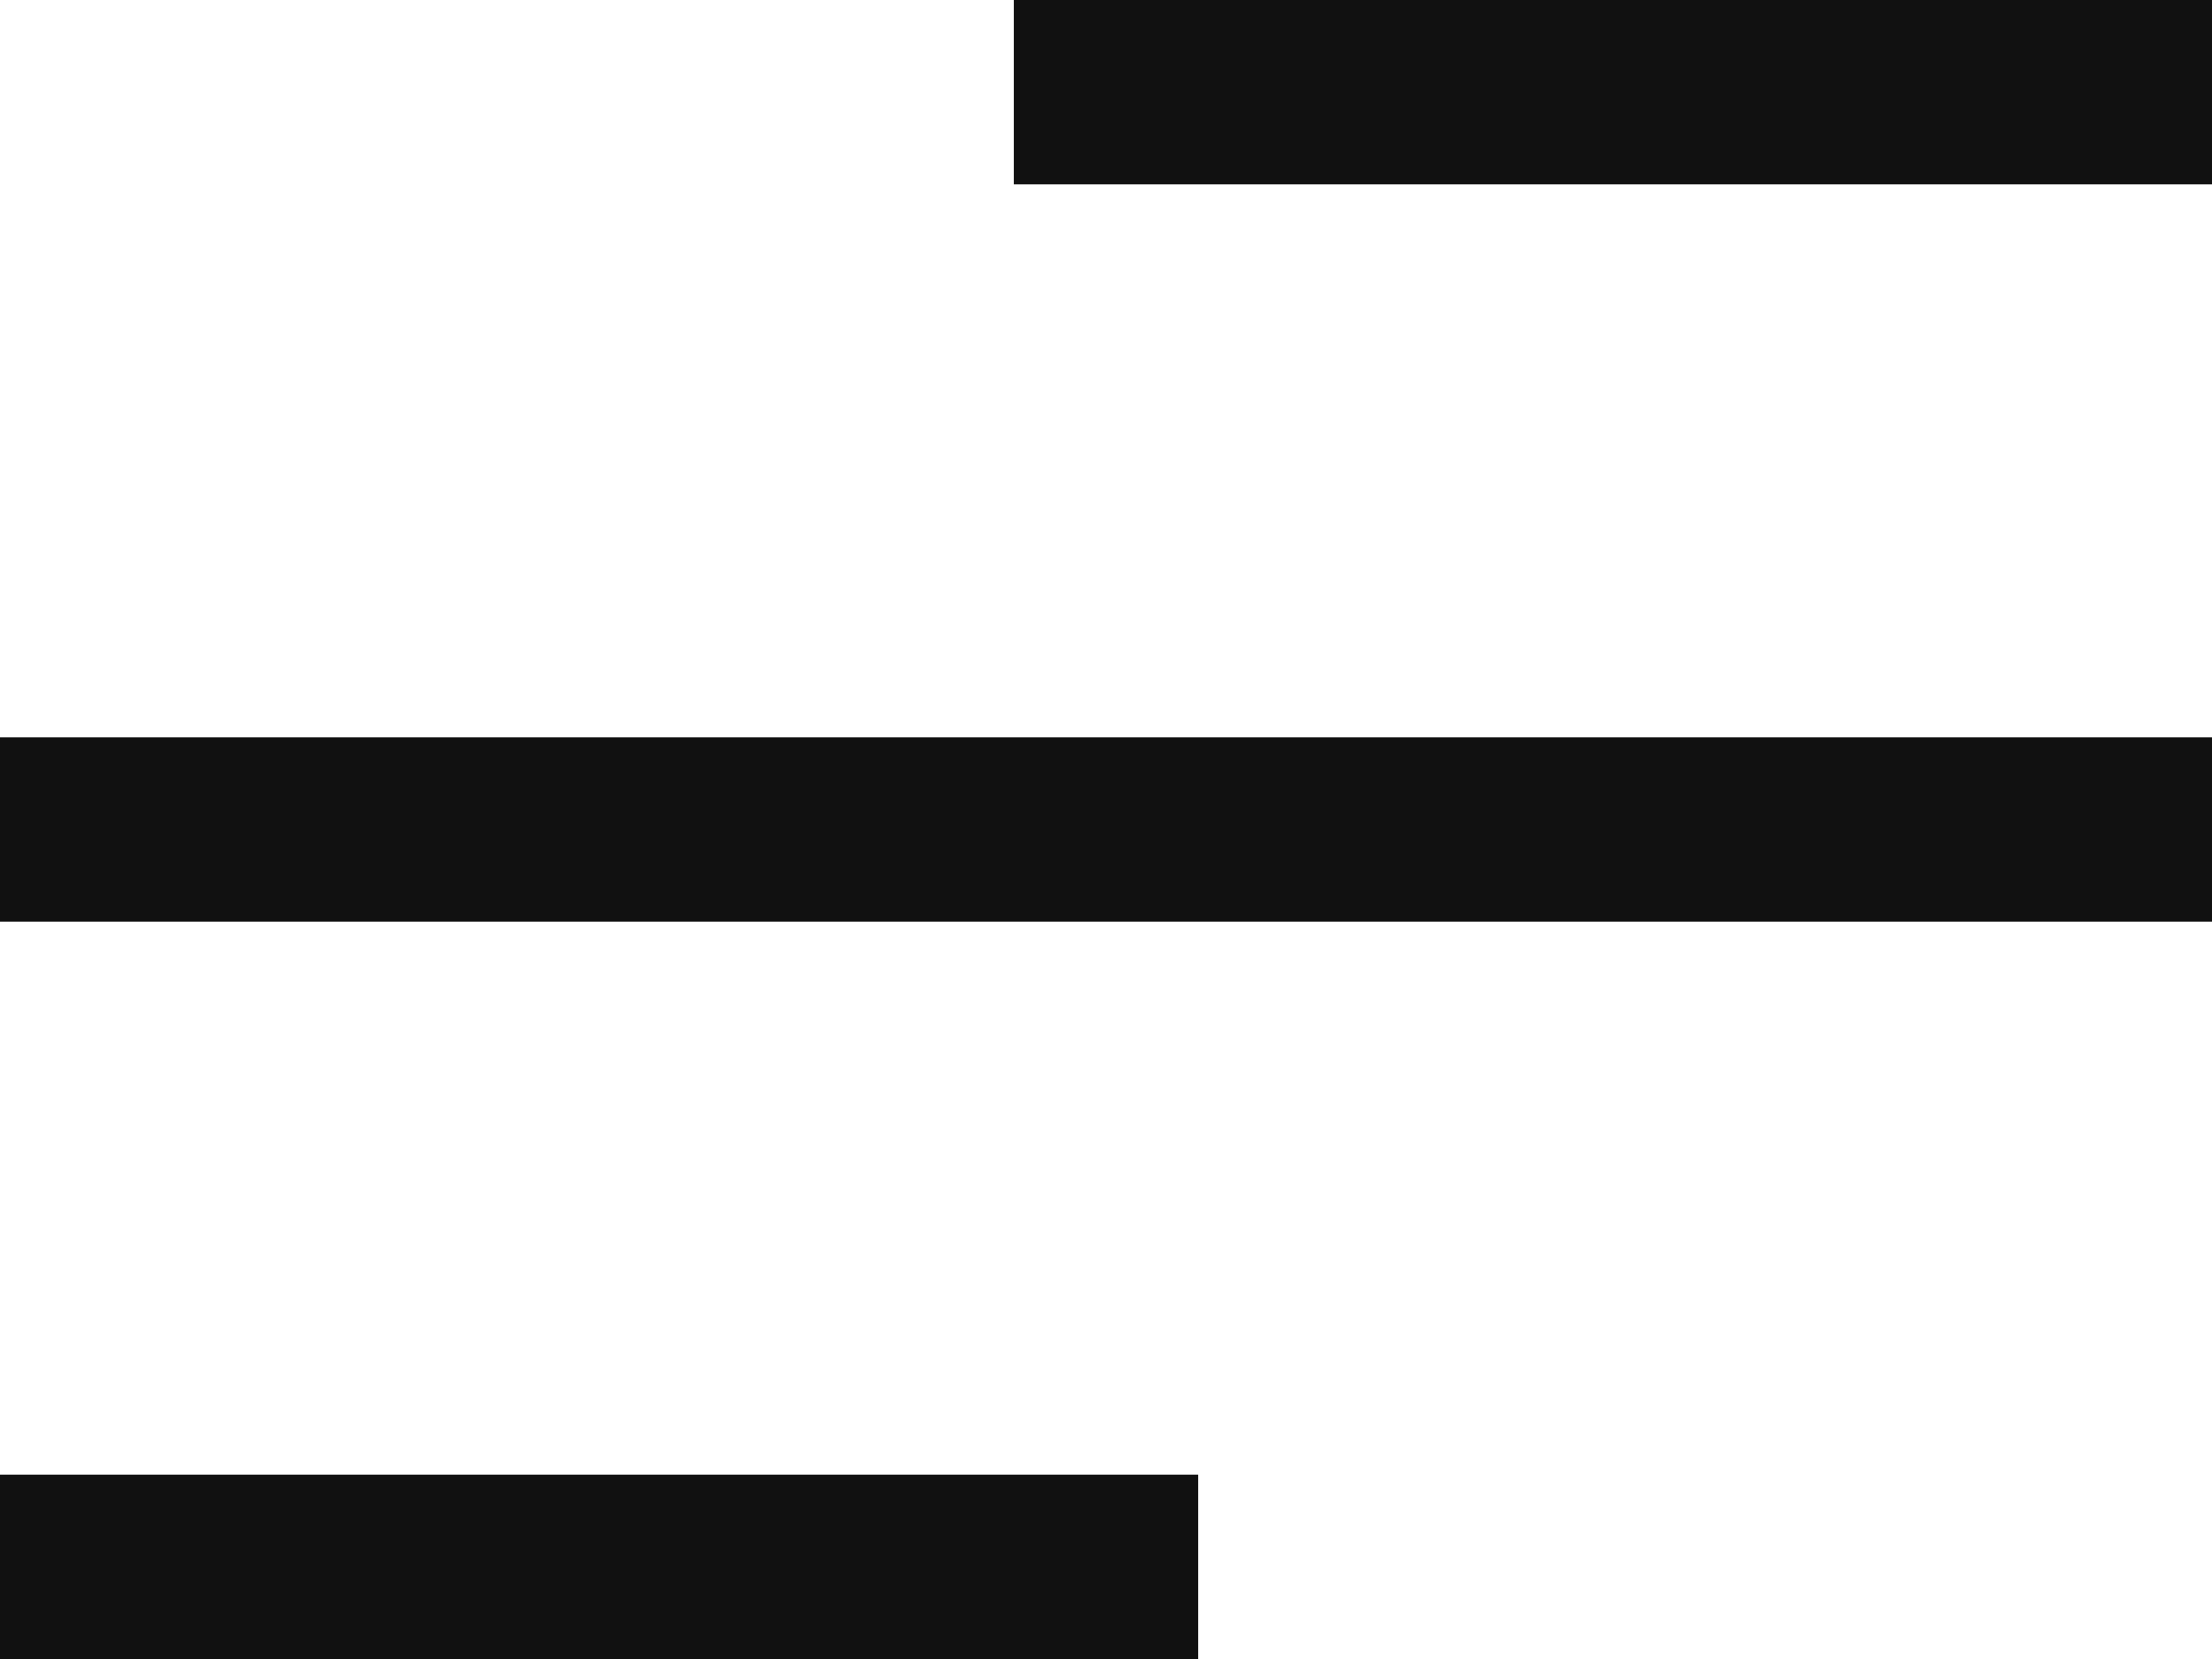 <svg width="48" height="36" viewBox="0 0 48 36" fill="none" xmlns="http://www.w3.org/2000/svg">
<rect x="22" width="26" height="4" fill="#111111"/>
<rect y="16" width="48" height="4" fill="#111111"/>
<rect y="32" width="26" height="4" fill="#111111"/>
</svg>
